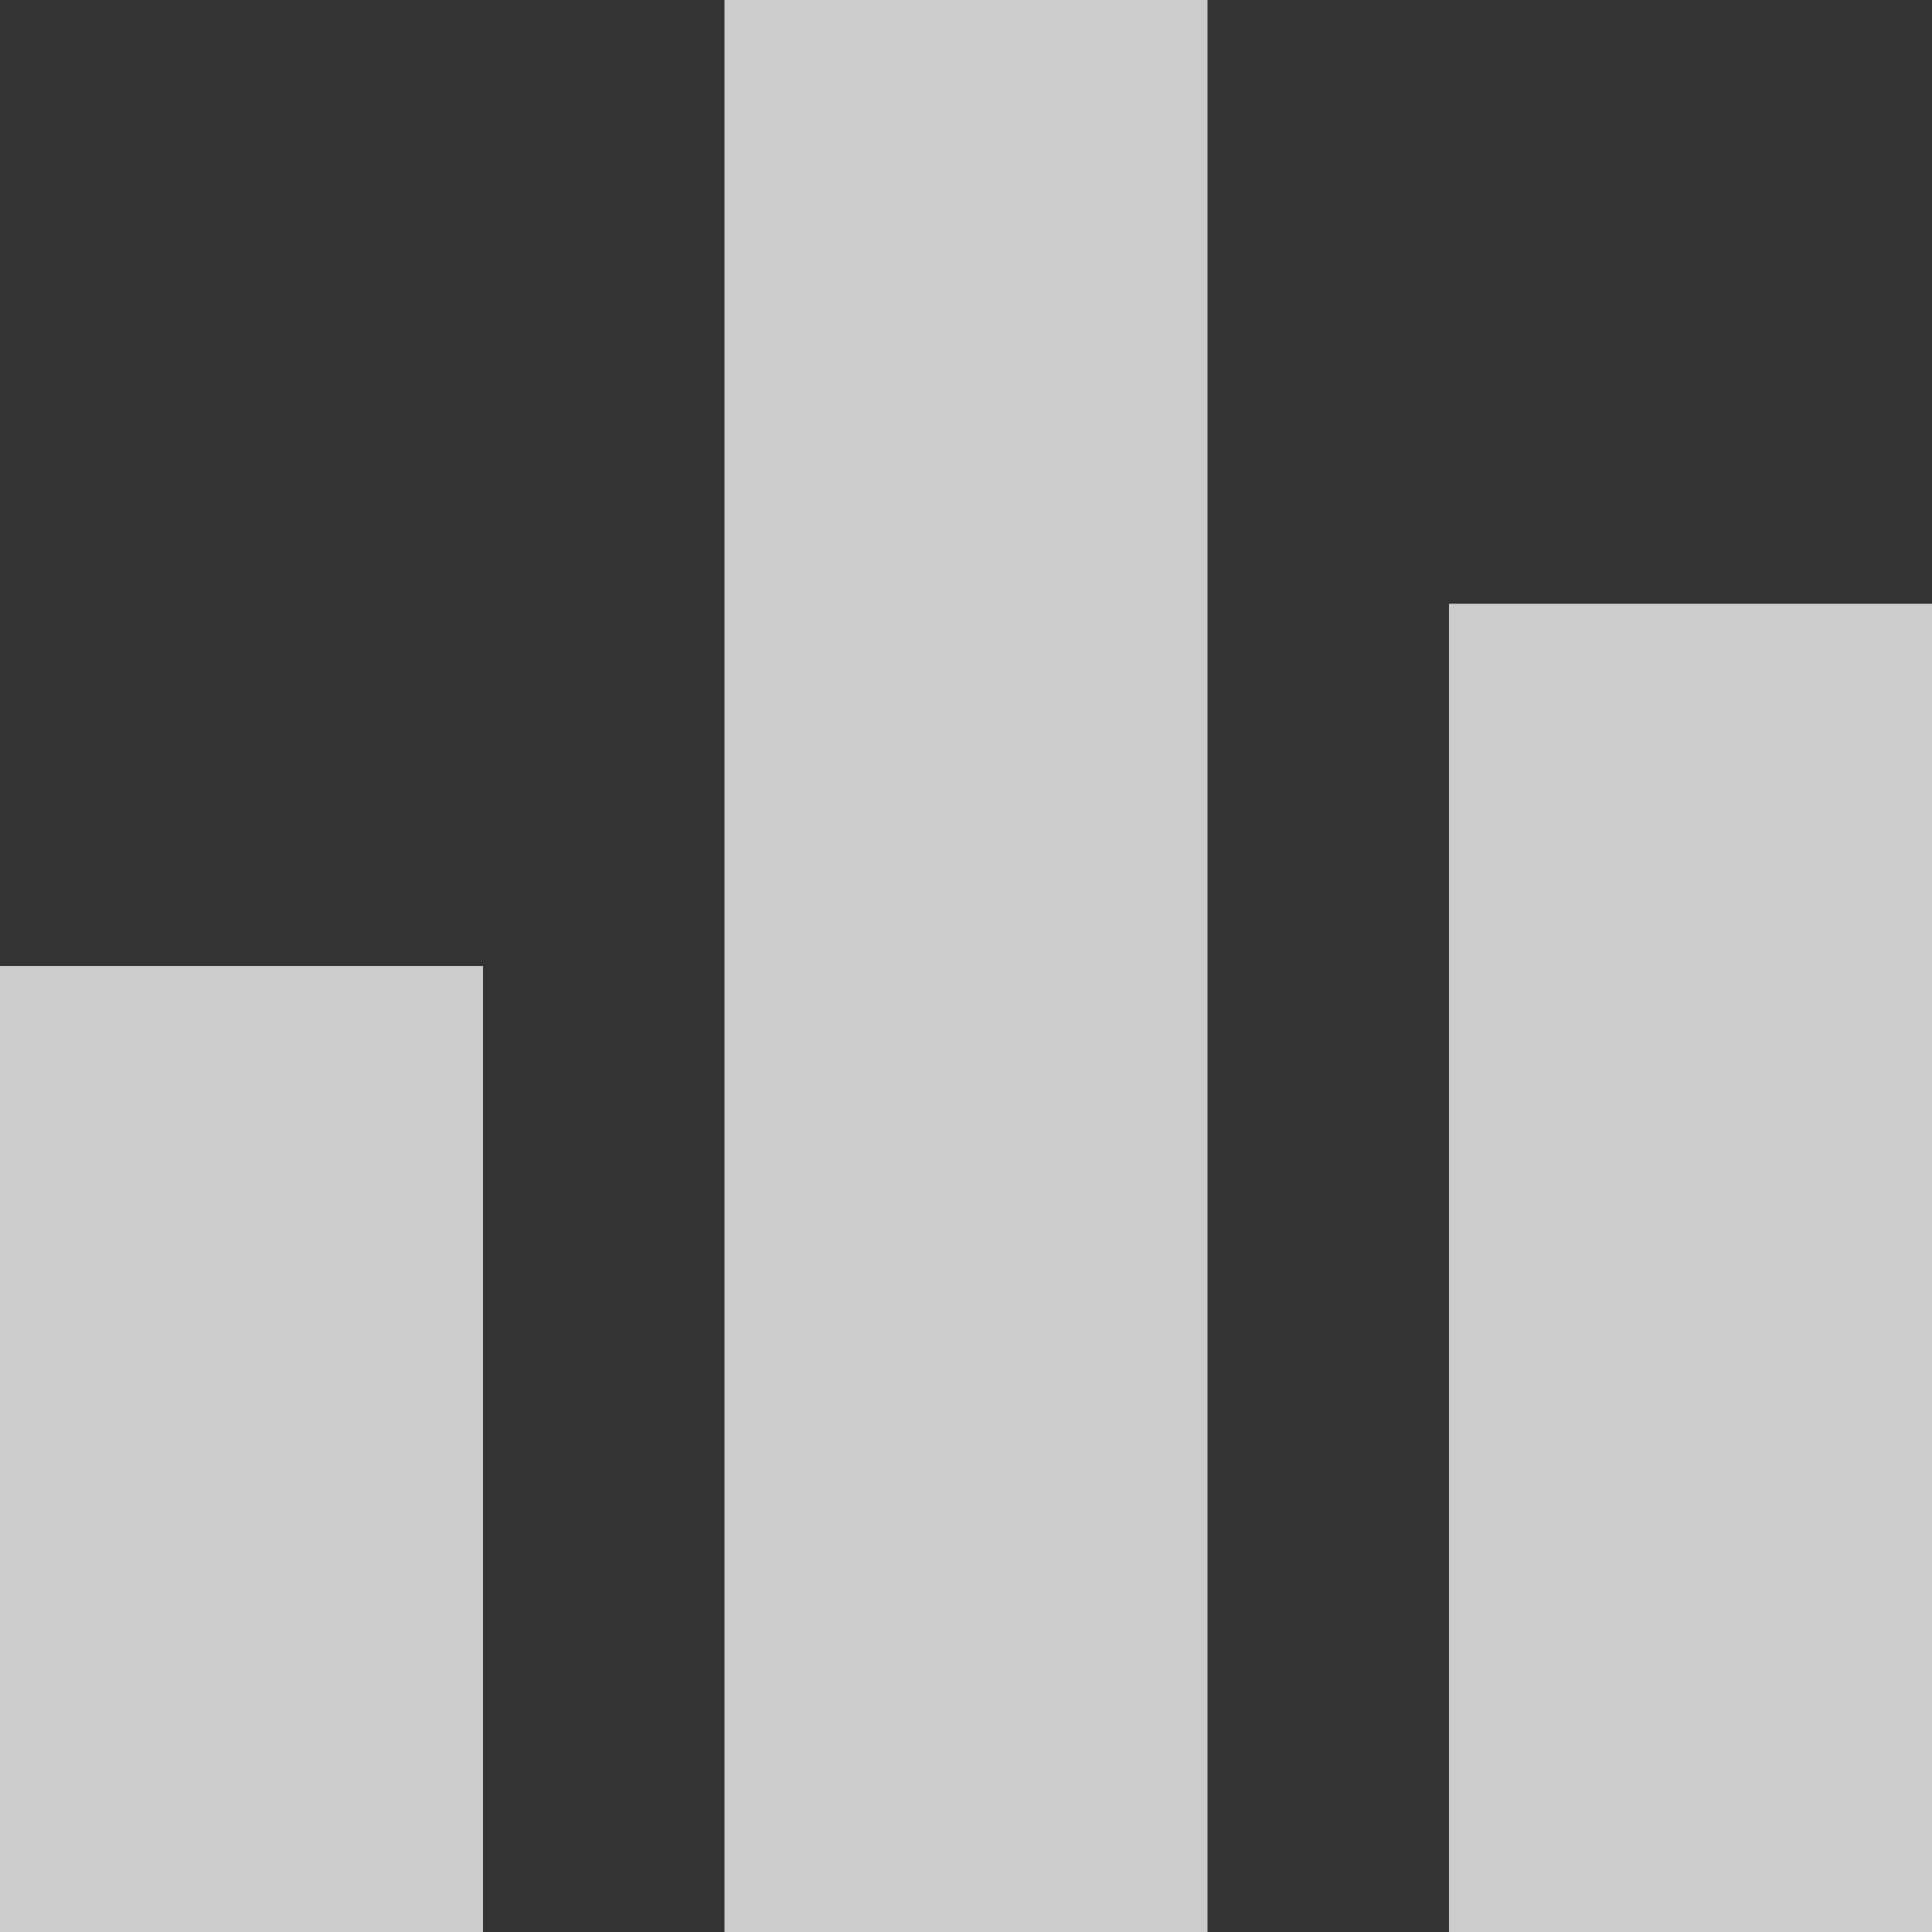 <svg width="30" height="30" viewBox="0 0 30 30" fill="none" xmlns="http://www.w3.org/2000/svg">
<rect x="0" y="0" width="30" height="30" fill="#333333" stroke="none"/>
<path d="M11.25 30H18.75V0H11.25V30ZM0 30H7.5V15H0V30ZM22.5 9.375V30H30V9.375H22.5Z" fill="white" fill-opacity="0.75"/>
</svg>
